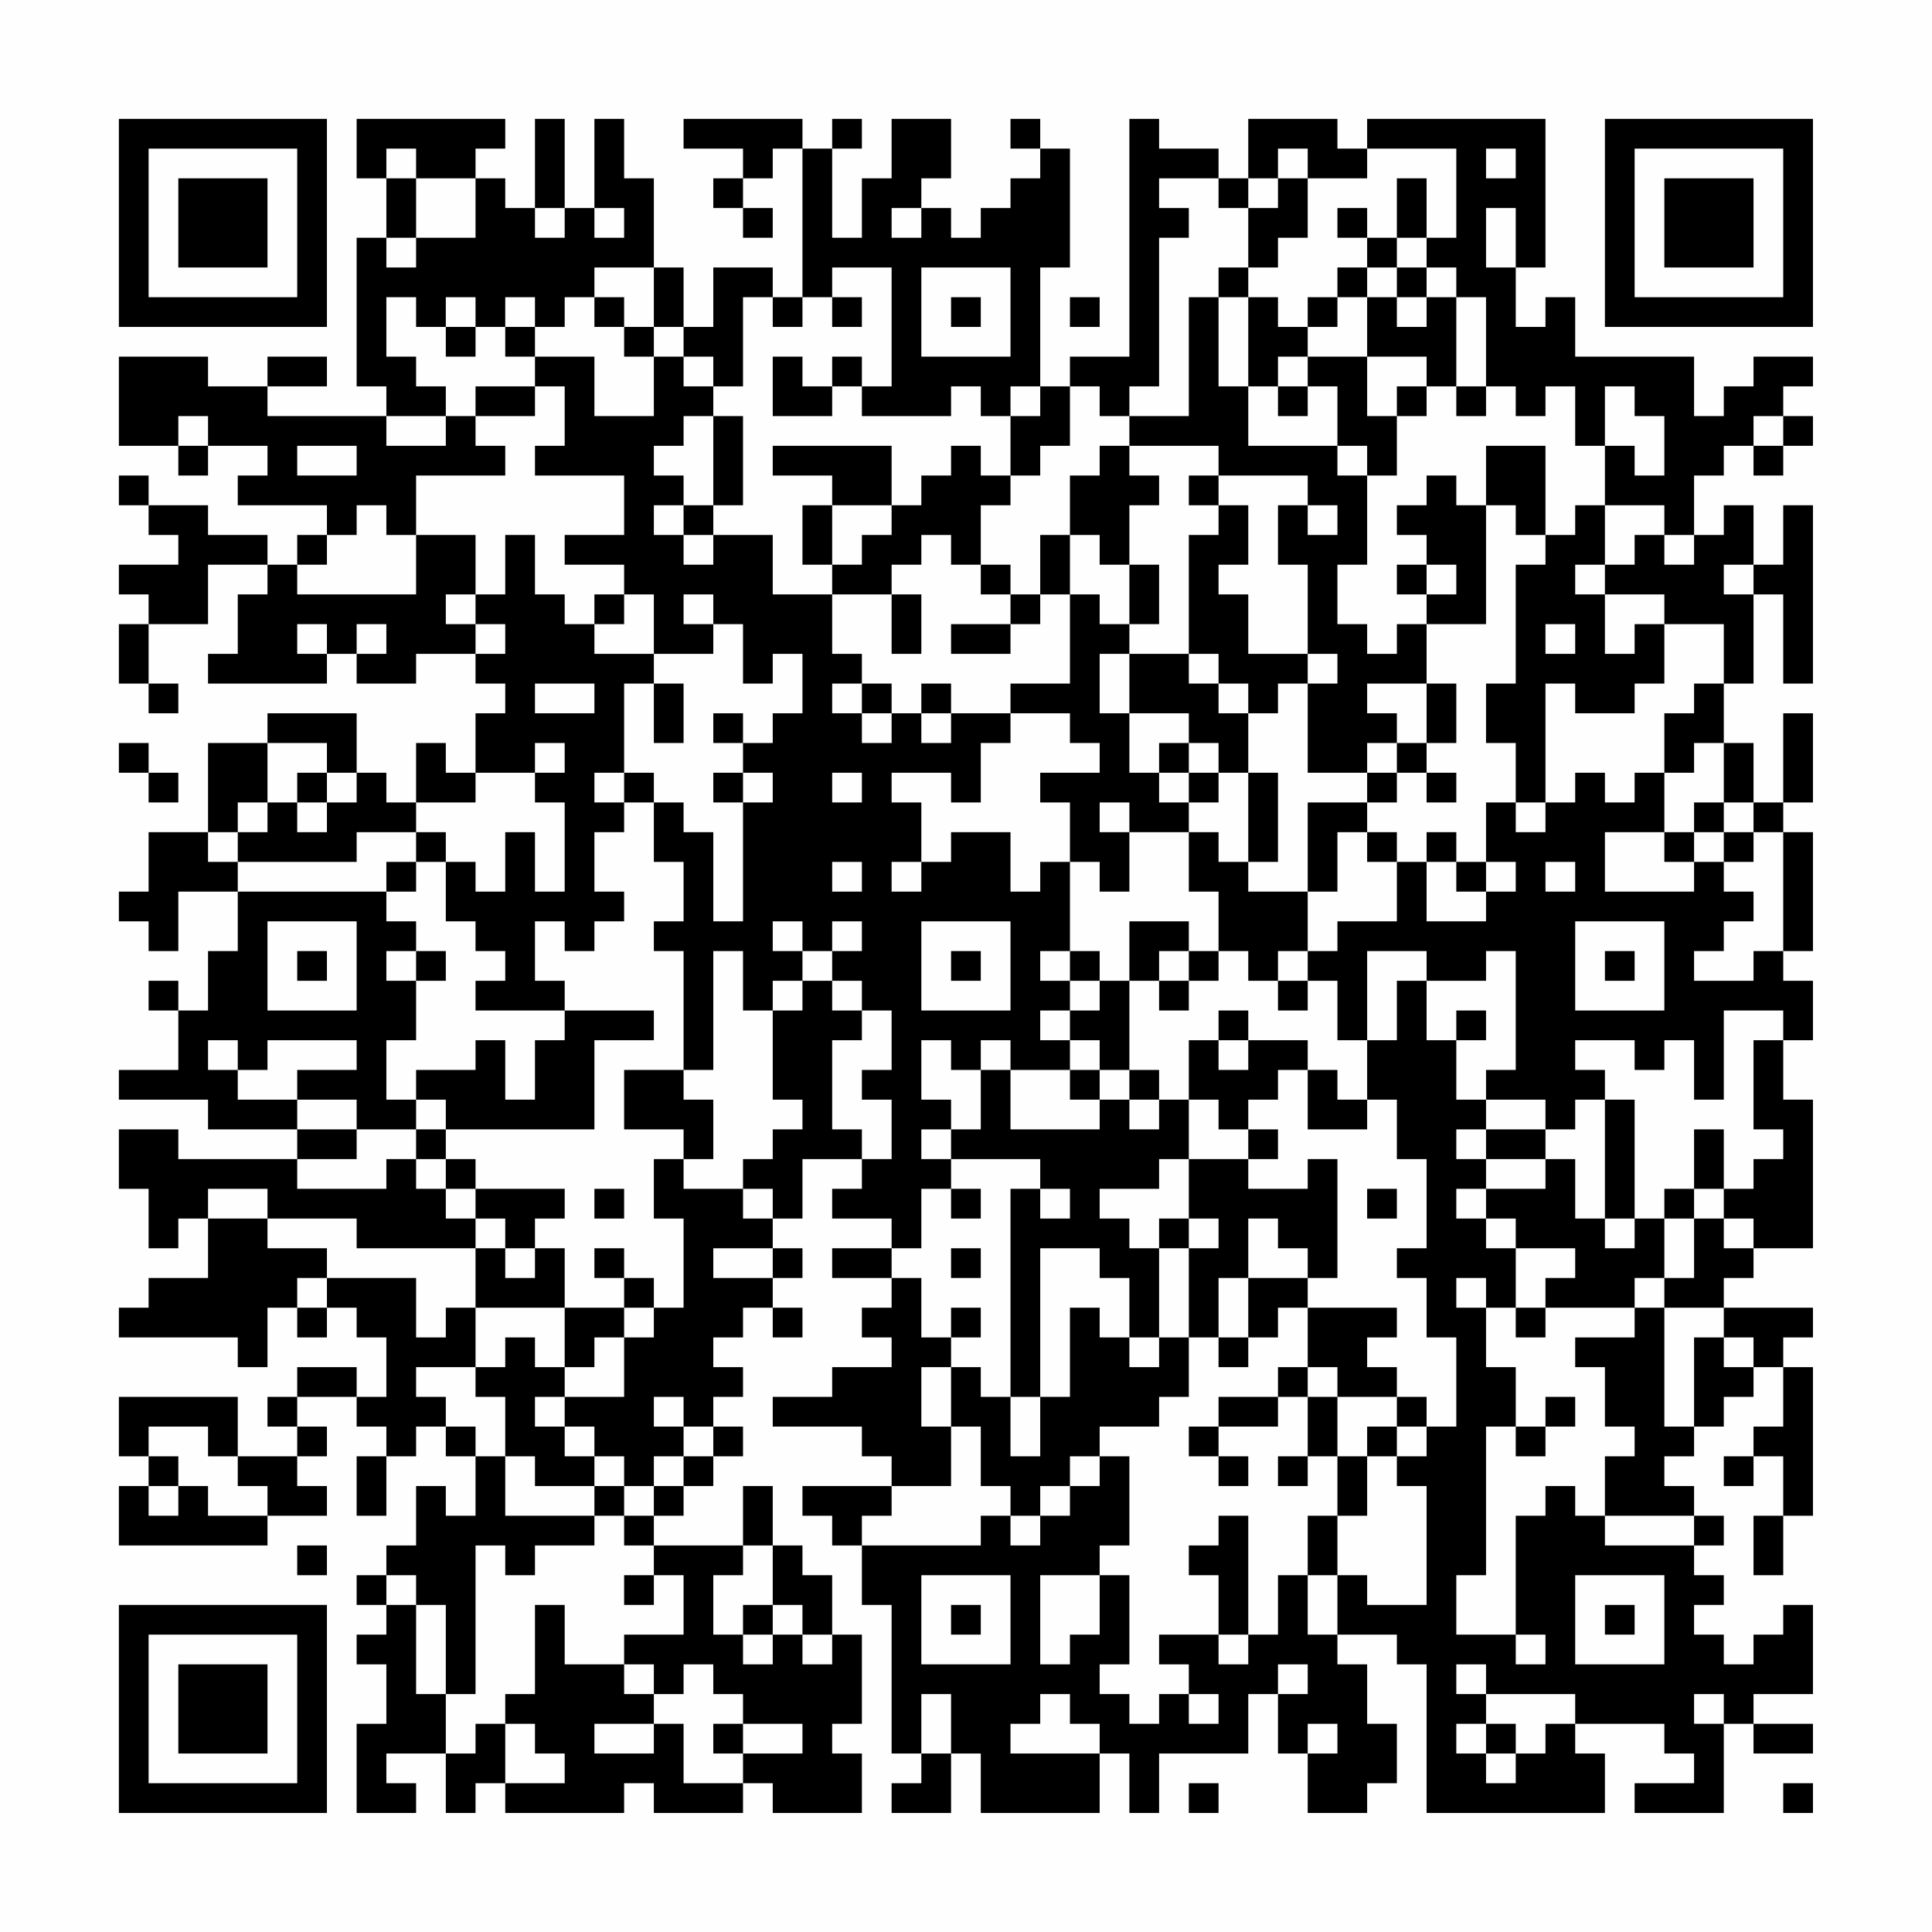 <?xml version="1.0" encoding="UTF-8"?>
<svg xmlns="http://www.w3.org/2000/svg" version="1.1" width="300" height="300" viewBox="0 0 300 300"><rect x="0" y="0" width="300" height="300" fill="#fefefe"/><g transform="scale(4.615)"><g transform="translate(4,4)"><path fill-rule="evenodd" d="M8 0L8 2L9 2L9 4L8 4L8 9L9 9L9 10L5 10L5 9L7 9L7 8L5 8L5 9L3 9L3 8L0 8L0 11L2 11L2 12L3 12L3 11L5 11L5 12L4 12L4 13L7 13L7 14L6 14L6 15L5 15L5 14L3 14L3 13L1 13L1 12L0 12L0 13L1 13L1 14L2 14L2 15L0 15L0 16L1 16L1 17L0 17L0 19L1 19L1 20L2 20L2 19L1 19L1 17L3 17L3 15L5 15L5 16L4 16L4 18L3 18L3 19L7 19L7 18L8 18L8 19L10 19L10 18L12 18L12 19L13 19L13 20L12 20L12 22L11 22L11 21L10 21L10 23L9 23L9 22L8 22L8 20L5 20L5 21L3 21L3 24L1 24L1 26L0 26L0 27L1 27L1 28L2 28L2 26L4 26L4 28L3 28L3 30L2 30L2 29L1 29L1 30L2 30L2 32L0 32L0 33L3 33L3 34L6 34L6 35L2 35L2 34L0 34L0 36L1 36L1 38L2 38L2 37L3 37L3 39L1 39L1 40L0 40L0 41L4 41L4 42L5 42L5 40L6 40L6 41L7 41L7 40L8 40L8 41L9 41L9 43L8 43L8 42L6 42L6 43L5 43L5 44L6 44L6 45L4 45L4 43L0 43L0 45L1 45L1 46L0 46L0 48L5 48L5 47L7 47L7 46L6 46L6 45L7 45L7 44L6 44L6 43L8 43L8 44L9 44L9 45L8 45L8 47L9 47L9 45L10 45L10 44L11 44L11 45L12 45L12 47L11 47L11 46L10 46L10 48L9 48L9 49L8 49L8 50L9 50L9 51L8 51L8 52L9 52L9 54L8 54L8 57L10 57L10 56L9 56L9 55L11 55L11 57L12 57L12 56L13 56L13 57L17 57L17 56L18 56L18 57L21 57L21 56L22 56L22 57L25 57L25 55L24 55L24 54L25 54L25 51L24 51L24 49L23 49L23 48L22 48L22 46L21 46L21 48L18 48L18 47L19 47L19 46L20 46L20 45L21 45L21 44L20 44L20 43L21 43L21 42L20 42L20 41L21 41L21 40L22 40L22 41L23 41L23 40L22 40L22 39L23 39L23 38L22 38L22 37L23 37L23 35L25 35L25 36L24 36L24 37L26 37L26 38L24 38L24 39L26 39L26 40L25 40L25 41L26 41L26 42L24 42L24 43L22 43L22 44L25 44L25 45L26 45L26 46L23 46L23 47L24 47L24 48L25 48L25 50L26 50L26 55L27 55L27 56L26 56L26 57L28 57L28 55L29 55L29 57L33 57L33 55L34 55L34 57L35 57L35 55L38 55L38 53L39 53L39 55L40 55L40 57L42 57L42 56L43 56L43 54L42 54L42 52L41 52L41 51L43 51L43 52L44 52L44 57L50 57L50 55L49 55L49 54L52 54L52 55L53 55L53 56L51 56L51 57L54 57L54 54L55 54L55 55L57 55L57 54L55 54L55 53L57 53L57 50L56 50L56 51L55 51L55 52L54 52L54 51L53 51L53 50L54 50L54 49L53 49L53 48L54 48L54 47L53 47L53 46L52 46L52 45L53 45L53 44L54 44L54 43L55 43L55 42L56 42L56 44L55 44L55 45L54 45L54 46L55 46L55 45L56 45L56 47L55 47L55 49L56 49L56 47L57 47L57 42L56 42L56 41L57 41L57 40L54 40L54 39L55 39L55 38L57 38L57 33L56 33L56 31L57 31L57 29L56 29L56 28L57 28L57 24L56 24L56 23L57 23L57 20L56 20L56 23L55 23L55 21L54 21L54 19L55 19L55 16L56 16L56 19L57 19L57 13L56 13L56 15L55 15L55 13L54 13L54 14L53 14L53 12L54 12L54 11L55 11L55 12L56 12L56 11L57 11L57 10L56 10L56 9L57 9L57 8L55 8L55 9L54 9L54 10L53 10L53 8L49 8L49 6L48 6L48 7L47 7L47 5L48 5L48 0L42 0L42 1L41 1L41 0L38 0L38 2L37 2L37 1L35 1L35 0L34 0L34 8L32 8L32 9L31 9L31 5L32 5L32 1L31 1L31 0L30 0L30 1L31 1L31 2L30 2L30 3L29 3L29 4L28 4L28 3L27 3L27 2L28 2L28 0L26 0L26 2L25 2L25 4L24 4L24 1L25 1L25 0L24 0L24 1L23 1L23 0L19 0L19 1L21 1L21 2L20 2L20 3L21 3L21 4L22 4L22 3L21 3L21 2L22 2L22 1L23 1L23 6L22 6L22 5L20 5L20 7L19 7L19 5L18 5L18 2L17 2L17 0L16 0L16 3L15 3L15 0L14 0L14 3L13 3L13 2L12 2L12 1L13 1L13 0ZM9 1L9 2L10 2L10 4L9 4L9 5L10 5L10 4L12 4L12 2L10 2L10 1ZM39 1L39 2L38 2L38 3L37 3L37 2L35 2L35 3L36 3L36 4L35 4L35 9L34 9L34 10L33 10L33 9L32 9L32 11L31 11L31 12L30 12L30 10L31 10L31 9L30 9L30 10L29 10L29 9L28 9L28 10L25 10L25 9L26 9L26 5L24 5L24 6L23 6L23 7L22 7L22 6L21 6L21 9L20 9L20 8L19 8L19 7L18 7L18 5L16 5L16 6L15 6L15 7L14 7L14 6L13 6L13 7L12 7L12 6L11 6L11 7L10 7L10 6L9 6L9 8L10 8L10 9L11 9L11 10L9 10L9 11L11 11L11 10L12 10L12 11L13 11L13 12L10 12L10 14L9 14L9 13L8 13L8 14L7 14L7 15L6 15L6 16L10 16L10 14L12 14L12 16L11 16L11 17L12 17L12 18L13 18L13 17L12 17L12 16L13 16L13 14L14 14L14 16L15 16L15 17L16 17L16 18L18 18L18 19L17 19L17 22L16 22L16 23L17 23L17 24L16 24L16 26L17 26L17 27L16 27L16 28L15 28L15 27L14 27L14 29L15 29L15 30L12 30L12 29L13 29L13 28L12 28L12 27L11 27L11 25L12 25L12 26L13 26L13 24L14 24L14 26L15 26L15 23L14 23L14 22L15 22L15 21L14 21L14 22L12 22L12 23L10 23L10 24L8 24L8 25L4 25L4 24L5 24L5 23L6 23L6 24L7 24L7 23L8 23L8 22L7 22L7 21L5 21L5 23L4 23L4 24L3 24L3 25L4 25L4 26L9 26L9 27L10 27L10 28L9 28L9 29L10 29L10 31L9 31L9 33L10 33L10 34L8 34L8 33L6 33L6 32L8 32L8 31L5 31L5 32L4 32L4 31L3 31L3 32L4 32L4 33L6 33L6 34L8 34L8 35L6 35L6 36L9 36L9 35L10 35L10 36L11 36L11 37L12 37L12 38L8 38L8 37L5 37L5 36L3 36L3 37L5 37L5 38L7 38L7 39L6 39L6 40L7 40L7 39L10 39L10 41L11 41L11 40L12 40L12 42L10 42L10 43L11 43L11 44L12 44L12 45L13 45L13 47L16 47L16 48L14 48L14 49L13 49L13 48L12 48L12 53L11 53L11 50L10 50L10 49L9 49L9 50L10 50L10 53L11 53L11 55L12 55L12 54L13 54L13 56L15 56L15 55L14 55L14 54L13 54L13 53L14 53L14 50L15 50L15 52L17 52L17 53L18 53L18 54L16 54L16 55L18 55L18 54L19 54L19 56L21 56L21 55L23 55L23 54L21 54L21 53L20 53L20 52L19 52L19 53L18 53L18 52L17 52L17 51L19 51L19 49L18 49L18 48L17 48L17 47L18 47L18 46L19 46L19 45L20 45L20 44L19 44L19 43L18 43L18 44L19 44L19 45L18 45L18 46L17 46L17 45L16 45L16 44L15 44L15 43L17 43L17 41L18 41L18 40L19 40L19 37L18 37L18 35L19 35L19 36L21 36L21 37L22 37L22 36L21 36L21 35L22 35L22 34L23 34L23 33L22 33L22 30L23 30L23 29L24 29L24 30L25 30L25 31L24 31L24 34L25 34L25 35L26 35L26 33L25 33L25 32L26 32L26 30L25 30L25 29L24 29L24 28L25 28L25 27L24 27L24 28L23 28L23 27L22 27L22 28L23 28L23 29L22 29L22 30L21 30L21 28L20 28L20 32L19 32L19 28L18 28L18 27L19 27L19 25L18 25L18 23L19 23L19 24L20 24L20 27L21 27L21 23L22 23L22 22L21 22L21 21L22 21L22 20L23 20L23 18L22 18L22 19L21 19L21 17L20 17L20 16L19 16L19 17L20 17L20 18L18 18L18 16L17 16L17 15L15 15L15 14L17 14L17 12L14 12L14 11L15 11L15 9L14 9L14 8L16 8L16 10L18 10L18 8L19 8L19 9L20 9L20 10L19 10L19 11L18 11L18 12L19 12L19 13L18 13L18 14L19 14L19 15L20 15L20 14L22 14L22 16L24 16L24 18L25 18L25 19L24 19L24 20L25 20L25 21L26 21L26 20L27 20L27 21L28 21L28 20L30 20L30 21L29 21L29 23L28 23L28 22L26 22L26 23L27 23L27 25L26 25L26 26L27 26L27 25L28 25L28 24L30 24L30 26L31 26L31 25L32 25L32 28L31 28L31 29L32 29L32 30L31 30L31 31L32 31L32 32L30 32L30 31L29 31L29 32L28 32L28 31L27 31L27 33L28 33L28 34L27 34L27 35L28 35L28 36L27 36L27 38L26 38L26 39L27 39L27 41L28 41L28 42L27 42L27 44L28 44L28 46L26 46L26 47L25 47L25 48L29 48L29 47L30 47L30 48L31 48L31 47L32 47L32 46L33 46L33 45L34 45L34 48L33 48L33 49L31 49L31 52L32 52L32 51L33 51L33 49L34 49L34 52L33 52L33 53L34 53L34 54L35 54L35 53L36 53L36 54L37 54L37 53L36 53L36 52L35 52L35 51L37 51L37 52L38 52L38 51L39 51L39 49L40 49L40 51L41 51L41 49L42 49L42 50L44 50L44 46L43 46L43 45L44 45L44 44L45 44L45 41L44 41L44 39L43 39L43 38L44 38L44 35L43 35L43 33L42 33L42 31L43 31L43 29L44 29L44 31L45 31L45 33L46 33L46 34L45 34L45 35L46 35L46 36L45 36L45 37L46 37L46 38L47 38L47 40L46 40L46 39L45 39L45 40L46 40L46 42L47 42L47 44L46 44L46 49L45 49L45 51L47 51L47 52L48 52L48 51L47 51L47 47L48 47L48 46L49 46L49 47L50 47L50 48L53 48L53 47L50 47L50 45L51 45L51 44L50 44L50 42L49 42L49 41L51 41L51 40L52 40L52 44L53 44L53 41L54 41L54 42L55 42L55 41L54 41L54 40L52 40L52 39L53 39L53 37L54 37L54 38L55 38L55 37L54 37L54 36L55 36L55 35L56 35L56 34L55 34L55 31L56 31L56 30L54 30L54 33L53 33L53 31L52 31L52 32L51 32L51 31L49 31L49 32L50 32L50 33L49 33L49 34L48 34L48 33L46 33L46 32L47 32L47 28L46 28L46 29L44 29L44 28L42 28L42 31L41 31L41 29L40 29L40 28L41 28L41 27L43 27L43 25L44 25L44 27L46 27L46 26L47 26L47 25L46 25L46 23L47 23L47 24L48 24L48 23L49 23L49 22L50 22L50 23L51 23L51 22L52 22L52 24L50 24L50 26L53 26L53 25L54 25L54 26L55 26L55 27L54 27L54 28L53 28L53 29L55 29L55 28L56 28L56 24L55 24L55 23L54 23L54 21L53 21L53 22L52 22L52 20L53 20L53 19L54 19L54 17L52 17L52 16L50 16L50 15L51 15L51 14L52 14L52 15L53 15L53 14L52 14L52 13L50 13L50 11L51 11L51 12L52 12L52 10L51 10L51 9L50 9L50 11L49 11L49 9L48 9L48 10L47 10L47 9L46 9L46 6L45 6L45 5L44 5L44 4L45 4L45 1L42 1L42 2L40 2L40 1ZM46 1L46 2L47 2L47 1ZM39 2L39 3L38 3L38 5L37 5L37 6L36 6L36 10L34 10L34 11L33 11L33 12L32 12L32 14L31 14L31 16L30 16L30 15L29 15L29 13L30 13L30 12L29 12L29 11L28 11L28 12L27 12L27 13L26 13L26 11L22 11L22 12L24 12L24 13L23 13L23 15L24 15L24 16L26 16L26 18L27 18L27 16L26 16L26 15L27 15L27 14L28 14L28 15L29 15L29 16L30 16L30 17L28 17L28 18L30 18L30 17L31 17L31 16L32 16L32 19L30 19L30 20L32 20L32 21L33 21L33 22L31 22L31 23L32 23L32 25L33 25L33 26L34 26L34 24L36 24L36 26L37 26L37 28L36 28L36 27L34 27L34 29L33 29L33 28L32 28L32 29L33 29L33 30L32 30L32 31L33 31L33 32L32 32L32 33L33 33L33 34L30 34L30 32L29 32L29 34L28 34L28 35L31 35L31 36L30 36L30 43L29 43L29 42L28 42L28 44L29 44L29 46L30 46L30 47L31 47L31 46L32 46L32 45L33 45L33 44L35 44L35 43L36 43L36 41L37 41L37 42L38 42L38 41L39 41L39 40L40 40L40 42L39 42L39 43L37 43L37 44L36 44L36 45L37 45L37 46L38 46L38 45L37 45L37 44L39 44L39 43L40 43L40 45L39 45L39 46L40 46L40 45L41 45L41 47L40 47L40 49L41 49L41 47L42 47L42 45L43 45L43 44L44 44L44 43L43 43L43 42L42 42L42 41L43 41L43 40L40 40L40 39L41 39L41 35L40 35L40 36L38 36L38 35L39 35L39 34L38 34L38 33L39 33L39 32L40 32L40 34L42 34L42 33L41 33L41 32L40 32L40 31L38 31L38 30L37 30L37 31L36 31L36 33L35 33L35 32L34 32L34 29L35 29L35 30L36 30L36 29L37 29L37 28L38 28L38 29L39 29L39 30L40 30L40 29L39 29L39 28L40 28L40 26L41 26L41 24L42 24L42 25L43 25L43 24L42 24L42 23L43 23L43 22L44 22L44 23L45 23L45 22L44 22L44 21L45 21L45 19L44 19L44 17L46 17L46 13L47 13L47 14L48 14L48 15L47 15L47 19L46 19L46 21L47 21L47 23L48 23L48 19L49 19L49 20L51 20L51 19L52 19L52 17L51 17L51 18L50 18L50 16L49 16L49 15L50 15L50 13L49 13L49 14L48 14L48 11L46 11L46 13L45 13L45 12L44 12L44 13L43 13L43 14L44 14L44 15L43 15L43 16L44 16L44 17L43 17L43 18L42 18L42 17L41 17L41 15L42 15L42 12L43 12L43 10L44 10L44 9L45 9L45 10L46 10L46 9L45 9L45 6L44 6L44 5L43 5L43 4L44 4L44 2L43 2L43 4L42 4L42 3L41 3L41 4L42 4L42 5L41 5L41 6L40 6L40 7L39 7L39 6L38 6L38 5L39 5L39 4L40 4L40 2ZM14 3L14 4L15 4L15 3ZM16 3L16 4L17 4L17 3ZM26 3L26 4L27 4L27 3ZM46 3L46 5L47 5L47 3ZM27 5L27 8L30 8L30 5ZM42 5L42 6L41 6L41 7L40 7L40 8L39 8L39 9L38 9L38 6L37 6L37 9L38 9L38 11L41 11L41 12L42 12L42 11L41 11L41 9L40 9L40 8L42 8L42 10L43 10L43 9L44 9L44 8L42 8L42 6L43 6L43 7L44 7L44 6L43 6L43 5ZM16 6L16 7L17 7L17 8L18 8L18 7L17 7L17 6ZM24 6L24 7L25 7L25 6ZM28 6L28 7L29 7L29 6ZM32 6L32 7L33 7L33 6ZM11 7L11 8L12 8L12 7ZM13 7L13 8L14 8L14 7ZM22 8L22 10L24 10L24 9L25 9L25 8L24 8L24 9L23 9L23 8ZM12 9L12 10L14 10L14 9ZM39 9L39 10L40 10L40 9ZM2 10L2 11L3 11L3 10ZM20 10L20 13L19 13L19 14L20 14L20 13L21 13L21 10ZM55 10L55 11L56 11L56 10ZM6 11L6 12L8 12L8 11ZM34 11L34 12L35 12L35 13L34 13L34 15L33 15L33 14L32 14L32 16L33 16L33 17L34 17L34 18L33 18L33 20L34 20L34 22L35 22L35 23L36 23L36 24L37 24L37 25L38 25L38 26L40 26L40 23L42 23L42 22L43 22L43 21L44 21L44 19L42 19L42 20L43 20L43 21L42 21L42 22L40 22L40 19L41 19L41 18L40 18L40 15L39 15L39 13L40 13L40 14L41 14L41 13L40 13L40 12L37 12L37 11ZM36 12L36 13L37 13L37 14L36 14L36 18L34 18L34 20L36 20L36 21L35 21L35 22L36 22L36 23L37 23L37 22L38 22L38 25L39 25L39 22L38 22L38 20L39 20L39 19L40 19L40 18L38 18L38 16L37 16L37 15L38 15L38 13L37 13L37 12ZM24 13L24 15L25 15L25 14L26 14L26 13ZM34 15L34 17L35 17L35 15ZM44 15L44 16L45 16L45 15ZM54 15L54 16L55 16L55 15ZM16 16L16 17L17 17L17 16ZM6 17L6 18L7 18L7 17ZM8 17L8 18L9 18L9 17ZM48 17L48 18L49 18L49 17ZM36 18L36 19L37 19L37 20L38 20L38 19L37 19L37 18ZM14 19L14 20L16 20L16 19ZM18 19L18 21L19 21L19 19ZM25 19L25 20L26 20L26 19ZM27 19L27 20L28 20L28 19ZM20 20L20 21L21 21L21 20ZM0 21L0 22L1 22L1 23L2 23L2 22L1 22L1 21ZM36 21L36 22L37 22L37 21ZM6 22L6 23L7 23L7 22ZM17 22L17 23L18 23L18 22ZM20 22L20 23L21 23L21 22ZM24 22L24 23L25 23L25 22ZM33 23L33 24L34 24L34 23ZM53 23L53 24L52 24L52 25L53 25L53 24L54 24L54 25L55 25L55 24L54 24L54 23ZM10 24L10 25L9 25L9 26L10 26L10 25L11 25L11 24ZM44 24L44 25L45 25L45 26L46 26L46 25L45 25L45 24ZM24 25L24 26L25 26L25 25ZM48 25L48 26L49 26L49 25ZM5 27L5 30L8 30L8 27ZM27 27L27 30L30 30L30 27ZM49 27L49 30L52 30L52 27ZM6 28L6 29L7 29L7 28ZM10 28L10 29L11 29L11 28ZM28 28L28 29L29 29L29 28ZM35 28L35 29L36 29L36 28ZM50 28L50 29L51 29L51 28ZM15 30L15 31L14 31L14 33L13 33L13 31L12 31L12 32L10 32L10 33L11 33L11 34L10 34L10 35L11 35L11 36L12 36L12 37L13 37L13 38L12 38L12 40L15 40L15 42L14 42L14 41L13 41L13 42L12 42L12 43L13 43L13 45L14 45L14 46L16 46L16 47L17 47L17 46L16 46L16 45L15 45L15 44L14 44L14 43L15 43L15 42L16 42L16 41L17 41L17 40L18 40L18 39L17 39L17 38L16 38L16 39L17 39L17 40L15 40L15 38L14 38L14 37L15 37L15 36L12 36L12 35L11 35L11 34L16 34L16 31L18 31L18 30ZM45 30L45 31L46 31L46 30ZM37 31L37 32L38 32L38 31ZM17 32L17 34L19 34L19 35L20 35L20 33L19 33L19 32ZM33 32L33 33L34 33L34 34L35 34L35 33L34 33L34 32ZM36 33L36 35L35 35L35 36L33 36L33 37L34 37L34 38L35 38L35 41L34 41L34 39L33 39L33 38L31 38L31 43L30 43L30 45L31 45L31 43L32 43L32 40L33 40L33 41L34 41L34 42L35 42L35 41L36 41L36 38L37 38L37 37L36 37L36 35L38 35L38 34L37 34L37 33ZM50 33L50 37L49 37L49 35L48 35L48 34L46 34L46 35L48 35L48 36L46 36L46 37L47 37L47 38L49 38L49 39L48 39L48 40L47 40L47 41L48 41L48 40L51 40L51 39L52 39L52 37L53 37L53 36L54 36L54 34L53 34L53 36L52 36L52 37L51 37L51 33ZM16 36L16 37L17 37L17 36ZM28 36L28 37L29 37L29 36ZM31 36L31 37L32 37L32 36ZM42 36L42 37L43 37L43 36ZM35 37L35 38L36 38L36 37ZM38 37L38 39L37 39L37 41L38 41L38 39L40 39L40 38L39 38L39 37ZM50 37L50 38L51 38L51 37ZM13 38L13 39L14 39L14 38ZM20 38L20 39L22 39L22 38ZM28 38L28 39L29 39L29 38ZM28 40L28 41L29 41L29 40ZM40 42L40 43L41 43L41 45L42 45L42 44L43 44L43 43L41 43L41 42ZM48 43L48 44L47 44L47 45L48 45L48 44L49 44L49 43ZM1 44L1 45L2 45L2 46L1 46L1 47L2 47L2 46L3 46L3 47L5 47L5 46L4 46L4 45L3 45L3 44ZM37 47L37 48L36 48L36 49L37 49L37 51L38 51L38 47ZM6 48L6 49L7 49L7 48ZM21 48L21 49L20 49L20 51L21 51L21 52L22 52L22 51L23 51L23 52L24 52L24 51L23 51L23 50L22 50L22 48ZM17 49L17 50L18 50L18 49ZM27 49L27 52L30 52L30 49ZM49 49L49 52L52 52L52 49ZM21 50L21 51L22 51L22 50ZM28 50L28 51L29 51L29 50ZM50 50L50 51L51 51L51 50ZM39 52L39 53L40 53L40 52ZM45 52L45 53L46 53L46 54L45 54L45 55L46 55L46 56L47 56L47 55L48 55L48 54L49 54L49 53L46 53L46 52ZM27 53L27 55L28 55L28 53ZM31 53L31 54L30 54L30 55L33 55L33 54L32 54L32 53ZM53 53L53 54L54 54L54 53ZM20 54L20 55L21 55L21 54ZM40 54L40 55L41 55L41 54ZM46 54L46 55L47 55L47 54ZM36 56L36 57L37 57L37 56ZM56 56L56 57L57 57L57 56ZM0 0L0 7L7 7L7 0ZM1 1L1 6L6 6L6 1ZM2 2L2 5L5 5L5 2ZM50 0L50 7L57 7L57 0ZM51 1L51 6L56 6L56 1ZM52 2L52 5L55 5L55 2ZM0 50L0 57L7 57L7 50ZM1 51L1 56L6 56L6 51ZM2 52L2 55L5 55L5 52Z" fill="#000000"/></g></g></svg>

